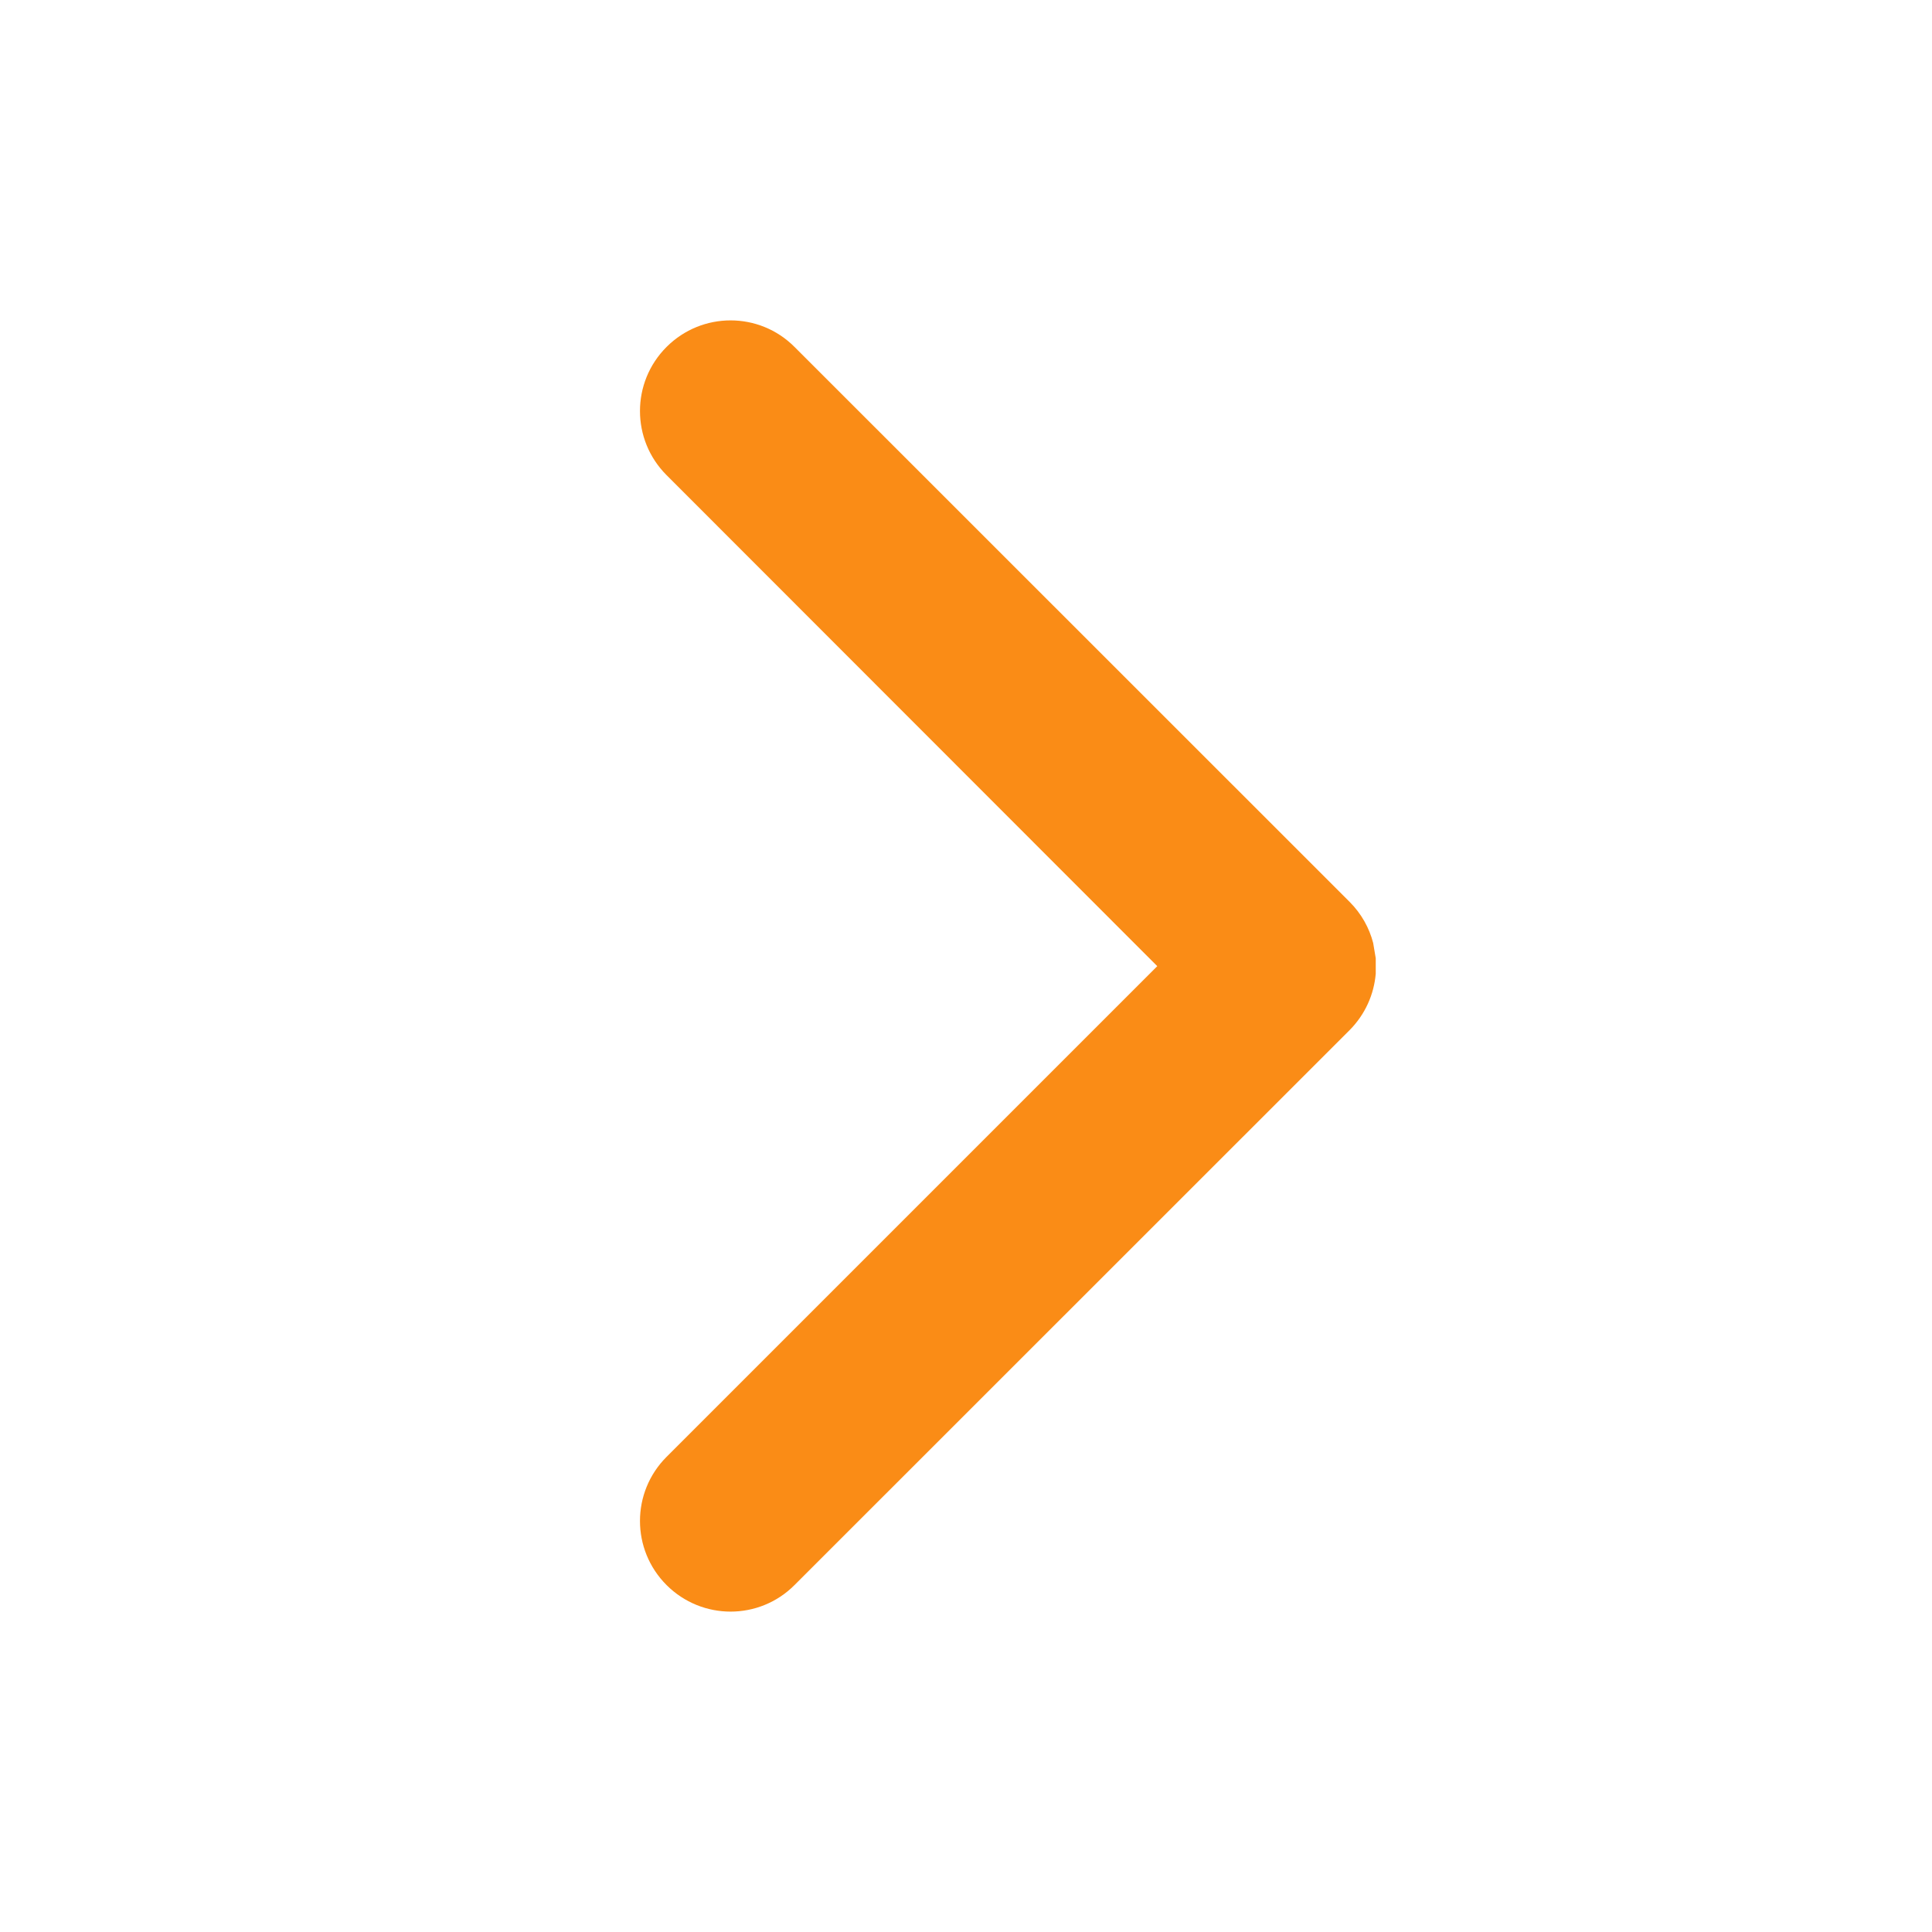 <?xml version="1.0" encoding="UTF-8"?>
<svg width="12px" height="12px" viewBox="0 0 12 12" version="1.1" xmlns="http://www.w3.org/2000/svg" xmlns:xlink="http://www.w3.org/1999/xlink">
    <title>箭头下</title>
    <g id="页面-2" stroke="none" stroke-width="1" fill="none" fill-rule="evenodd">
        <g id="控制台" transform="translate(-1828, -155)">
            <g id="编组-9" transform="translate(1518, 132)">
                <g id="编组-7" transform="translate(268, 12)">
                    <g id="箭头下" transform="translate(48, 17) rotate(-90) translate(-48, -17)translate(42, 11)">
                        <rect id="矩形" x="0" y="0" width="12" height="12"></rect>
                        <path d="M2.951,4.14 L5.999,7.188 L9.049,4.14 C9.269,3.92 9.625,3.92 9.845,4.14 C10.065,4.36 10.065,4.716 9.845,4.935 L6.398,8.383 C6.325,8.456 6.236,8.505 6.143,8.529 L6.048,8.545 L5.952,8.545 C5.824,8.534 5.7,8.48 5.602,8.383 L2.155,4.935 C1.935,4.716 1.935,4.36 2.155,4.14 C2.375,3.92 2.731,3.92 2.951,4.14 Z" id="形状结合" fill="#FA8C16"></path>
                    </g>
                </g>
            </g>
        </g>
    </g>
</svg>